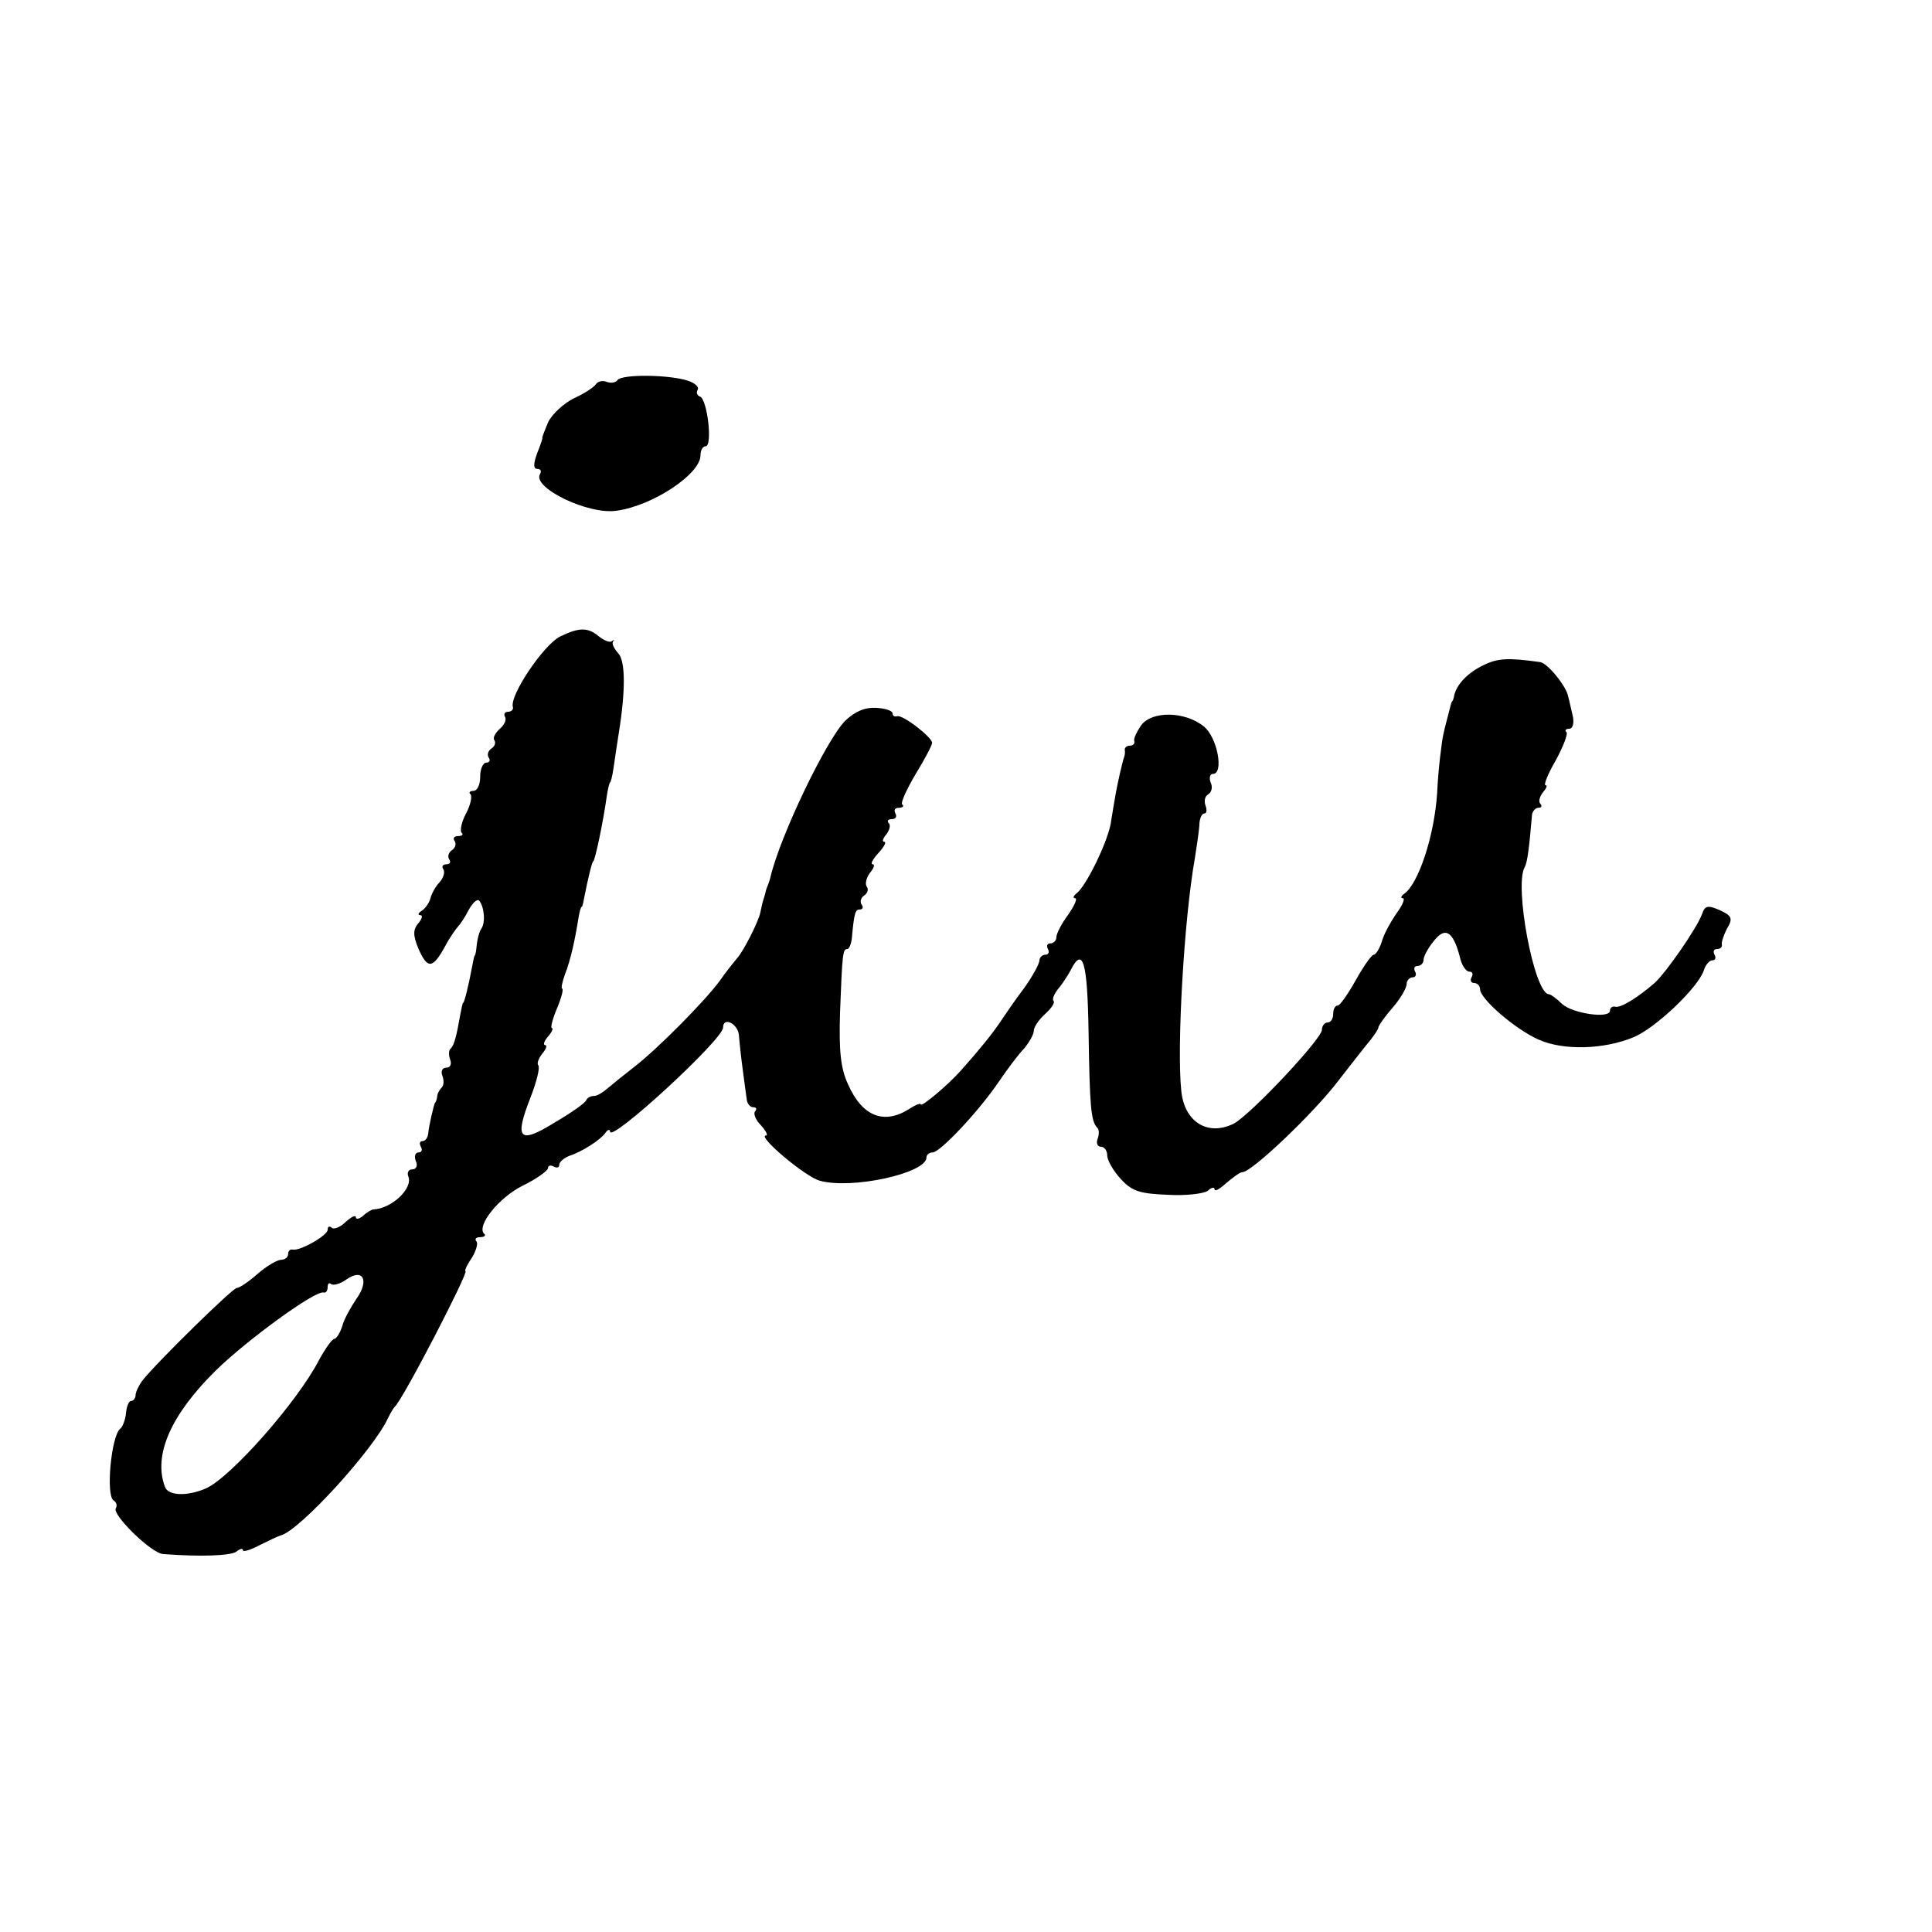 <?xml version="1.0" standalone="no"?>
<!DOCTYPE svg PUBLIC "-//W3C//DTD SVG 20010904//EN"
 "http://www.w3.org/TR/2001/REC-SVG-20010904/DTD/svg10.dtd">
<svg version="1.0" xmlns="http://www.w3.org/2000/svg"
 width="342pt" height="342pt" viewBox="0 0 342 342"
 preserveAspectRatio="xMidYMid meet">
<g transform="translate(0,342) scale(0.1,-0.1)"
fill="#000000" stroke="none">
<path d="M1093 2747 c-3 -4 -11 -6 -19 -3 -7 3 -16 1 -19 -4 -3 -5 -21 -17
-39 -25 -18 -9 -39 -28 -46 -43 -6 -15 -11 -27 -10 -27 1 0 -3 -12 -9 -27 -7
-19 -7 -28 0 -28 6 0 8 -4 5 -9 -15 -24 86 -73 136 -65 64 9 148 65 148 98 0
9 4 16 9 16 13 0 3 84 -10 88 -5 2 -7 7 -4 12 3 5 -5 12 -17 16 -33 11 -118
12 -125 1z"/>
<path d="M991 2293 c-29 -15 -90 -105 -83 -125 1 -4 -3 -8 -9 -8 -5 0 -8 -4
-5 -9 3 -5 -1 -14 -9 -21 -8 -7 -13 -16 -10 -20 3 -5 1 -11 -5 -15 -6 -4 -8
-11 -5 -16 4 -5 1 -9 -4 -9 -6 0 -11 -11 -11 -25 0 -14 -5 -25 -12 -25 -6 0
-9 -3 -5 -6 3 -4 0 -19 -8 -34 -8 -15 -11 -30 -8 -34 4 -3 1 -6 -6 -6 -7 0
-10 -4 -6 -9 3 -5 1 -12 -5 -16 -6 -4 -8 -11 -5 -16 4 -5 1 -9 -5 -9 -6 0 -9
-4 -5 -9 3 -5 0 -15 -7 -23 -7 -7 -14 -20 -16 -28 -2 -8 -9 -18 -15 -22 -7 -4
-8 -8 -3 -8 5 0 3 -7 -4 -15 -9 -11 -9 -21 1 -45 16 -36 25 -35 47 5 9 17 20
32 23 35 3 3 12 16 18 28 7 13 15 21 19 18 9 -10 12 -39 4 -50 -4 -6 -7 -19
-8 -28 -1 -10 -2 -19 -4 -20 -1 -2 -3 -12 -5 -23 -5 -27 -13 -60 -15 -60 -1 0
-3 -9 -5 -20 -7 -40 -11 -55 -17 -61 -4 -3 -4 -12 -1 -20 3 -8 0 -14 -7 -14
-7 0 -10 -6 -7 -14 3 -8 3 -17 -1 -21 -4 -4 -8 -11 -8 -16 -1 -5 -2 -10 -4
-11 -2 -4 -11 -41 -12 -55 -1 -7 -5 -13 -10 -13 -5 0 -6 -4 -3 -10 3 -5 2 -10
-4 -10 -6 0 -8 -7 -5 -15 4 -8 1 -15 -6 -15 -7 0 -10 -6 -7 -13 8 -21 -30 -57
-63 -58 -3 -1 -11 -5 -17 -11 -7 -6 -13 -7 -13 -3 0 5 -8 1 -18 -8 -10 -10
-22 -14 -25 -10 -4 3 -7 2 -7 -4 0 -10 -49 -38 -62 -35 -5 1 -8 -3 -8 -8 0 -6
-6 -10 -12 -10 -7 0 -26 -11 -42 -25 -16 -14 -32 -25 -37 -25 -7 0 -141 -131
-167 -164 -6 -8 -12 -20 -12 -26 0 -5 -4 -10 -8 -10 -4 0 -8 -10 -9 -22 -1
-11 -6 -24 -10 -27 -16 -12 -26 -118 -12 -127 5 -3 7 -9 4 -14 -7 -11 63 -80
84 -81 66 -5 118 -3 129 4 6 5 12 7 12 3 0 -4 13 0 30 9 16 8 33 16 37 17 34
9 165 153 190 208 4 8 9 17 12 20 14 12 132 240 125 240 -2 0 2 10 11 23 8 13
12 27 8 30 -3 4 0 7 7 7 7 0 11 3 7 6 -14 14 26 64 68 85 25 12 45 27 45 31 0
5 5 6 10 3 6 -3 10 -2 10 3 0 5 8 12 18 16 22 7 55 28 64 41 4 6 8 6 8 2 0
-21 200 163 200 184 0 20 26 7 28 -13 1 -13 4 -41 7 -63 3 -22 6 -46 7 -52 1
-7 6 -13 11 -13 6 0 7 -3 4 -7 -4 -3 0 -15 10 -25 9 -10 13 -18 9 -18 -17 0
69 -73 95 -80 56 -16 189 13 189 41 0 5 5 9 11 9 13 0 81 72 117 125 15 22 35
49 45 59 9 11 17 25 17 31 0 7 9 20 20 30 11 10 18 20 15 23 -3 3 1 12 7 20 7
8 17 23 23 34 22 44 30 16 32 -109 2 -130 4 -157 15 -169 4 -3 4 -12 1 -20 -3
-8 0 -14 6 -14 6 0 11 -7 11 -15 0 -9 11 -28 24 -42 20 -22 34 -26 83 -28 32
-2 64 2 71 7 6 6 12 7 12 3 0 -5 9 0 21 11 12 10 24 19 28 19 16 -1 129 107
171 163 14 18 35 45 47 60 13 15 23 30 23 33 0 3 11 19 25 35 14 16 25 35 25
42 0 6 5 12 11 12 5 0 7 5 4 10 -3 6 -1 10 4 10 6 0 11 5 11 11 0 6 8 21 18
33 20 26 34 18 46 -27 3 -15 11 -27 17 -27 6 0 7 -4 4 -10 -3 -5 -1 -10 4 -10
6 0 11 -5 11 -11 0 -17 61 -70 103 -89 44 -20 116 -18 169 4 40 17 114 88 124
118 3 10 10 18 15 18 6 0 7 5 4 10 -3 6 -1 10 4 10 6 0 10 3 9 8 -1 4 3 16 9
28 11 18 9 23 -13 33 -21 9 -26 8 -31 -7 -9 -25 -64 -104 -84 -122 -31 -27
-61 -45 -70 -42 -5 1 -9 -2 -9 -7 0 -15 -67 -5 -85 12 -9 9 -20 17 -23 17 -26
0 -62 192 -43 225 5 9 8 35 13 93 1 6 6 12 11 12 6 0 7 3 4 7 -4 3 -2 12 4 20
6 7 9 13 5 13 -4 0 4 20 18 44 13 24 22 47 19 50 -4 3 -1 6 5 6 6 0 9 10 6 23
-3 12 -6 27 -8 34 -3 18 -37 60 -50 61 -57 8 -75 7 -101 -6 -27 -13 -47 -34
-51 -54 -1 -5 -2 -9 -4 -10 -1 -2 -3 -10 -5 -18 -2 -8 -7 -26 -10 -40 -3 -14
-9 -61 -11 -104 -5 -76 -33 -160 -58 -178 -6 -4 -7 -8 -3 -8 5 0 0 -12 -11
-27 -11 -16 -23 -38 -26 -50 -4 -13 -11 -23 -14 -23 -4 0 -18 -20 -32 -45 -14
-25 -28 -45 -32 -45 -5 0 -8 -7 -8 -15 0 -8 -4 -15 -10 -15 -5 0 -10 -6 -10
-13 0 -16 -127 -151 -156 -166 -46 -23 -88 3 -93 59 -8 77 5 303 24 410 3 19
7 45 8 58 0 12 4 22 9 22 4 0 5 6 2 14 -3 8 -1 17 5 20 6 4 8 13 4 21 -3 8 -1
15 4 15 20 0 8 65 -16 84 -33 27 -92 28 -111 2 -8 -12 -14 -24 -12 -28 1 -5
-3 -8 -8 -8 -5 0 -9 -3 -9 -7 1 -5 0 -10 -1 -13 -3 -8 -11 -43 -15 -65 -2 -11
-6 -35 -9 -54 -7 -35 -44 -111 -61 -123 -5 -4 -6 -8 -2 -8 5 0 -1 -13 -12 -29
-12 -16 -21 -34 -21 -40 0 -6 -5 -11 -11 -11 -5 0 -7 -4 -4 -10 3 -5 1 -10 -4
-10 -6 0 -11 -5 -11 -10 0 -6 -12 -28 -27 -49 -16 -21 -35 -49 -43 -61 -15
-22 -36 -48 -69 -85 -23 -26 -71 -66 -71 -60 0 3 -10 -1 -22 -9 -44 -27 -82
-12 -107 45 -13 28 -16 59 -14 126 4 107 5 113 13 113 3 0 7 9 8 20 4 44 6 50
14 50 5 0 7 4 3 9 -3 5 -1 12 5 16 6 4 8 11 4 16 -3 5 0 16 6 24 7 8 9 15 5
15 -5 0 0 9 10 20 10 11 15 20 10 20 -4 0 -2 6 4 13 6 8 8 17 4 20 -3 4 -1 7
6 7 7 0 9 5 6 10 -3 6 -1 10 6 10 7 0 10 3 6 6 -3 3 8 27 24 54 16 26 29 51
29 55 0 10 -53 51 -62 47 -5 -1 -8 1 -8 5 0 5 -13 9 -29 10 -20 1 -37 -6 -55
-23 -34 -35 -115 -204 -132 -276 -1 -5 -3 -10 -4 -13 -1 -3 -4 -9 -5 -15 -1
-5 -4 -13 -5 -17 -1 -5 -3 -12 -4 -18 -3 -16 -30 -69 -41 -81 -5 -6 -19 -23
-30 -39 -26 -36 -112 -123 -154 -155 -18 -14 -39 -31 -46 -37 -8 -7 -18 -13
-23 -13 -6 0 -12 -3 -14 -7 -1 -5 -27 -23 -56 -40 -63 -39 -72 -30 -43 44 11
28 17 53 14 57 -3 3 0 12 7 21 7 8 9 15 5 15 -4 0 -2 7 5 15 7 8 10 15 7 15
-3 0 1 16 9 35 8 19 12 35 9 35 -2 0 0 11 5 25 10 25 18 62 24 100 2 11 4 20
6 20 1 0 3 9 5 20 5 26 13 60 15 60 3 0 18 71 24 115 2 14 5 25 6 25 1 0 4 11
6 25 2 14 6 41 9 60 13 80 12 131 -1 144 -7 8 -11 16 -9 20 3 3 2 4 -2 1 -3
-3 -13 1 -21 7 -21 18 -36 18 -71 1z m-360 -1172 c-10 -15 -22 -36 -25 -48 -4
-13 -11 -23 -14 -23 -4 0 -16 -17 -27 -37 -38 -74 -157 -209 -201 -228 -33
-14 -66 -13 -72 3 -21 56 10 127 90 206 54 53 177 143 191 138 4 -1 7 3 7 10
0 6 3 8 6 5 4 -3 16 0 27 8 30 21 41 -2 18 -34z"/>
</g>
</svg>
